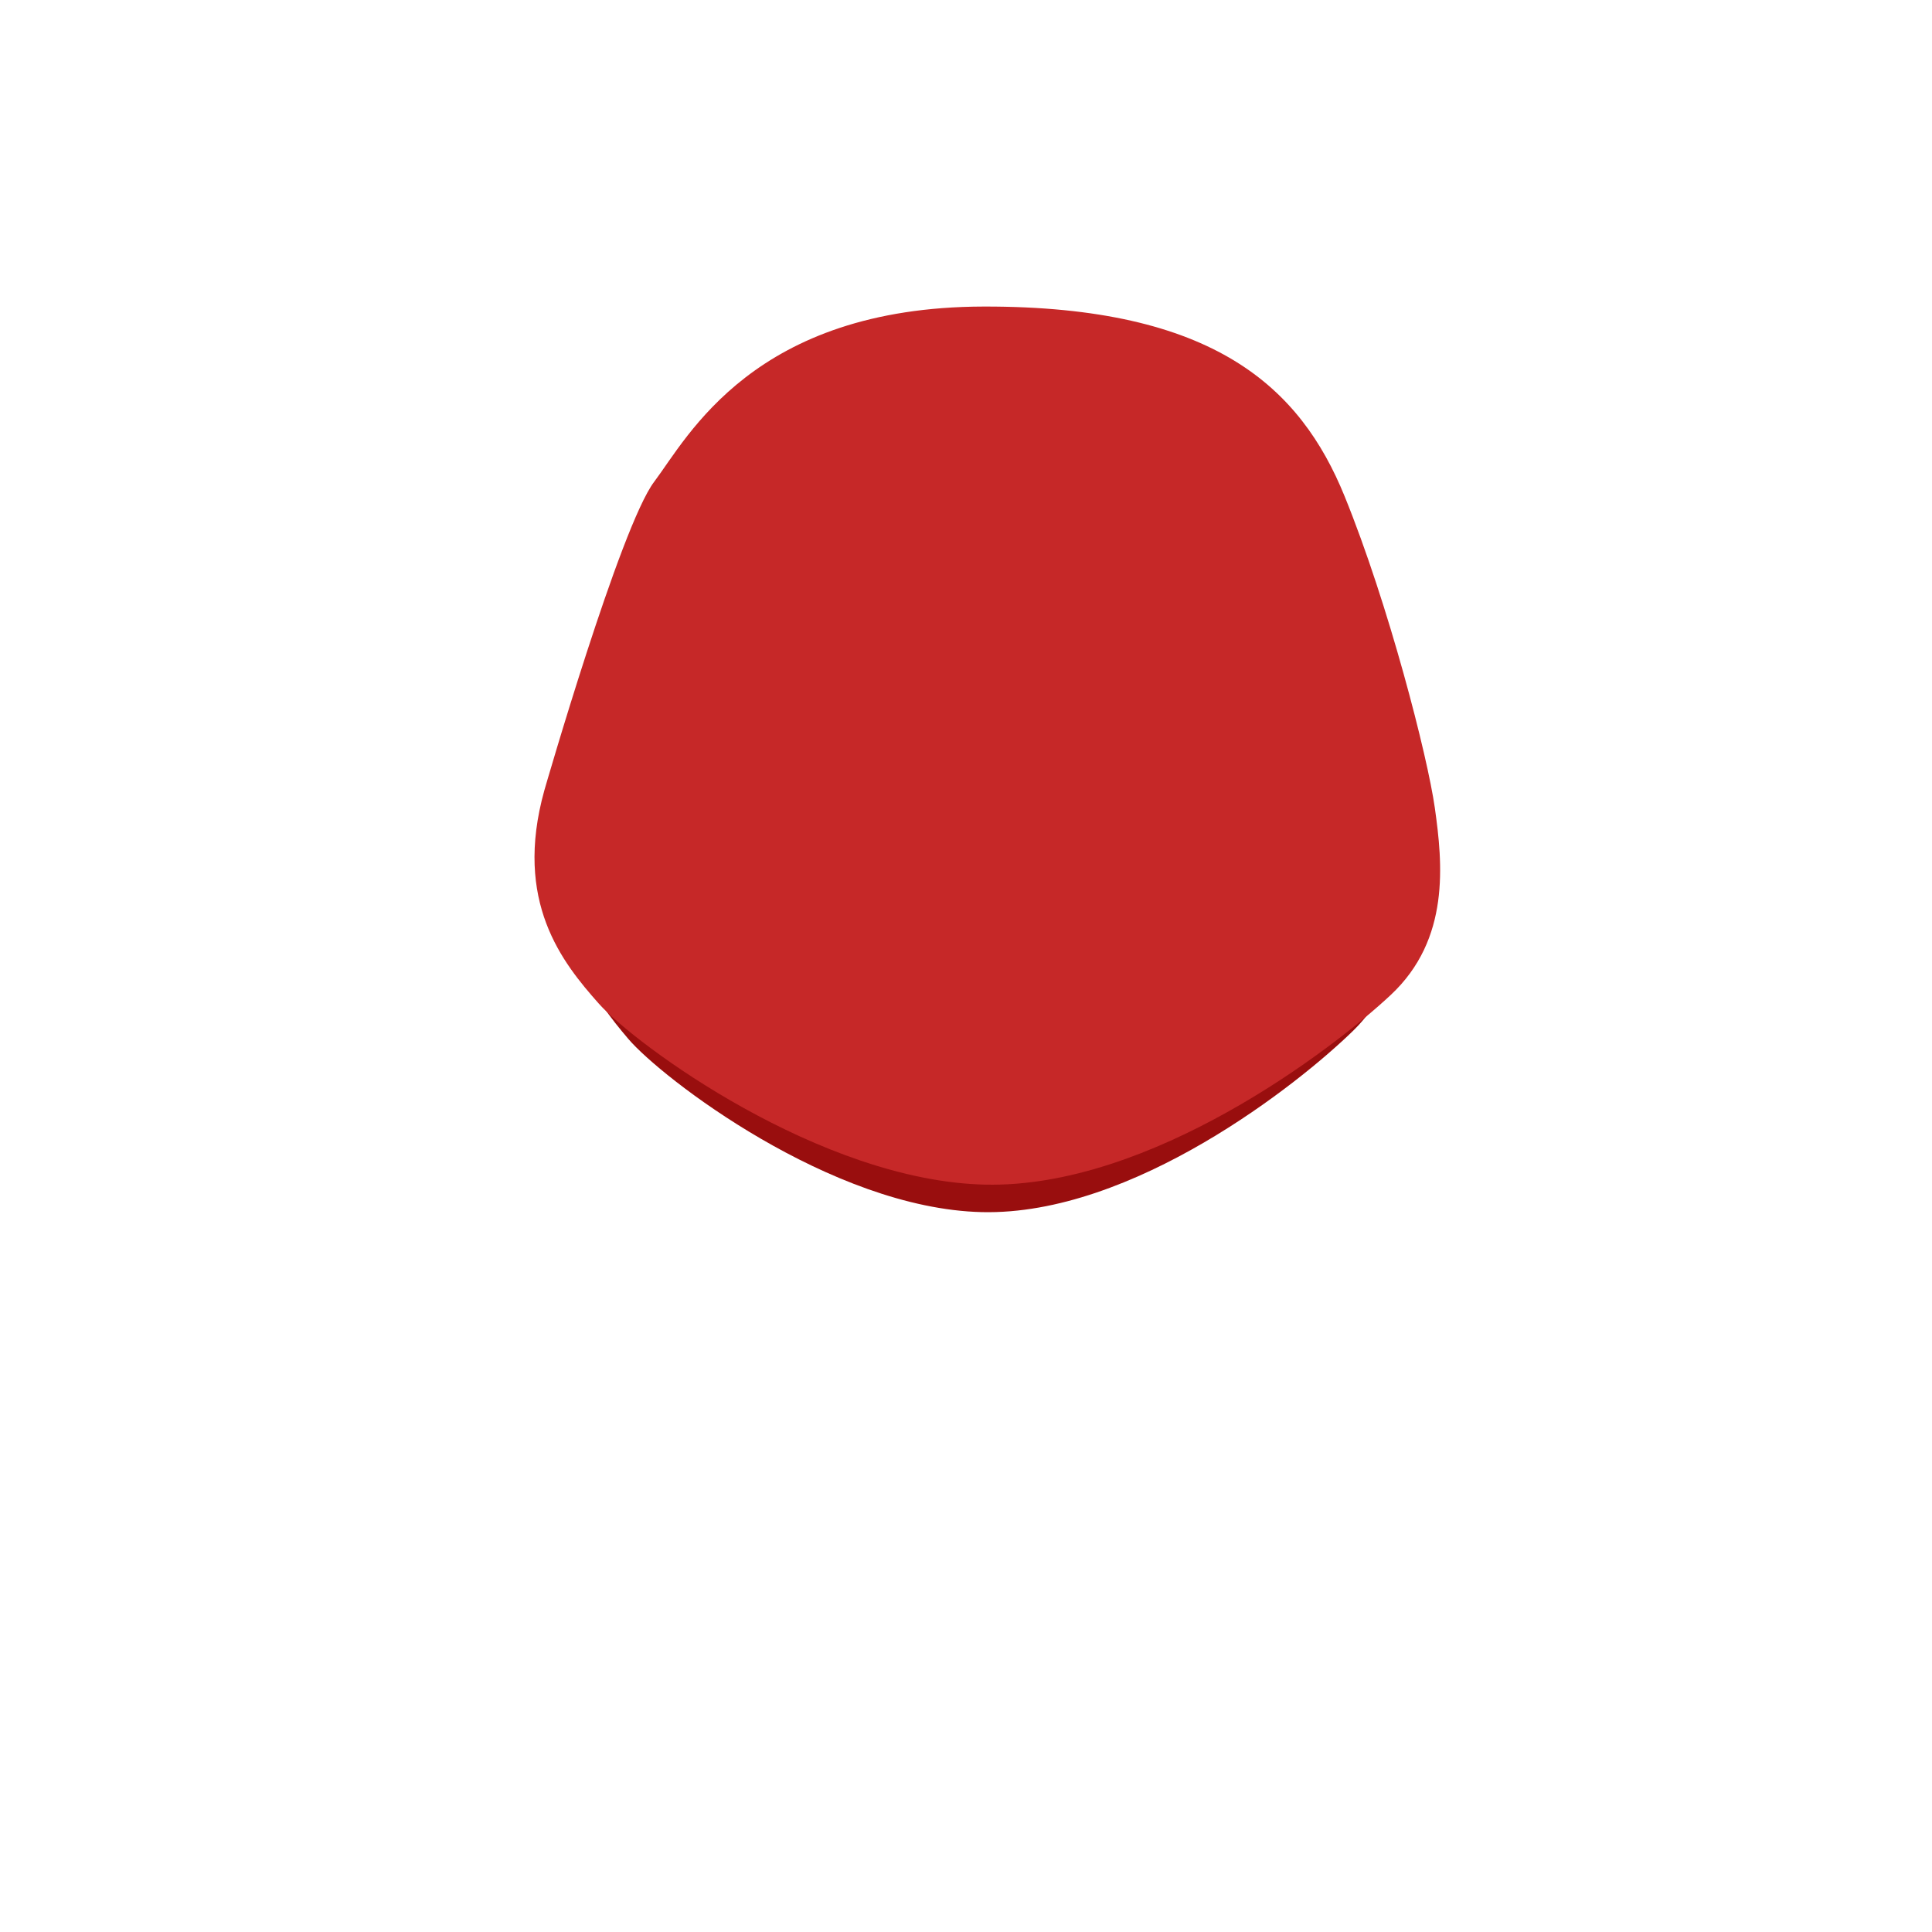 <svg viewBox="0 0 2000 2000" xmlns="http://www.w3.org/2000/svg" fill-rule="evenodd" clip-rule="evenodd" stroke-linejoin="round" stroke-miterlimit="2"><path d="M1015.452 383.93c218.577-.415 300.078 80.704 341.866 188.001 41.783 107.298 78.808 258.514 85.628 309.362 7.371 54.996 14.747 130.006-41.788 185.343-56.53 55.338-228.593 191.834-384.68 188.144-156.078-3.686-331.825-138.956-366.24-179.534-34.408-40.582-81.113-100.84-51.618-211.51 0 0 72.146-261.708 104.103-305.98 31.95-44.267 94.156-173.417 312.729-173.827" fill="#990e0e" fill-rule="nonzero"/><path d="M1018.613 317.338c238.643-.43 327.634 84.24 373.256 196.235 45.621 111.994 86.045 269.835 93.486 322.907 8.053 57.404 16.106 135.701-45.621 193.458-61.724 57.761-249.585 200.237-420.001 196.385-170.408-3.848-362.29-145.042-399.861-187.397-37.573-42.36-88.562-105.252-56.357-220.774 0 0 78.768-273.168 113.654-319.376 34.886-46.208 102.801-181.012 341.444-181.438" fill="#c62828" fill-rule="nonzero"/></svg>
